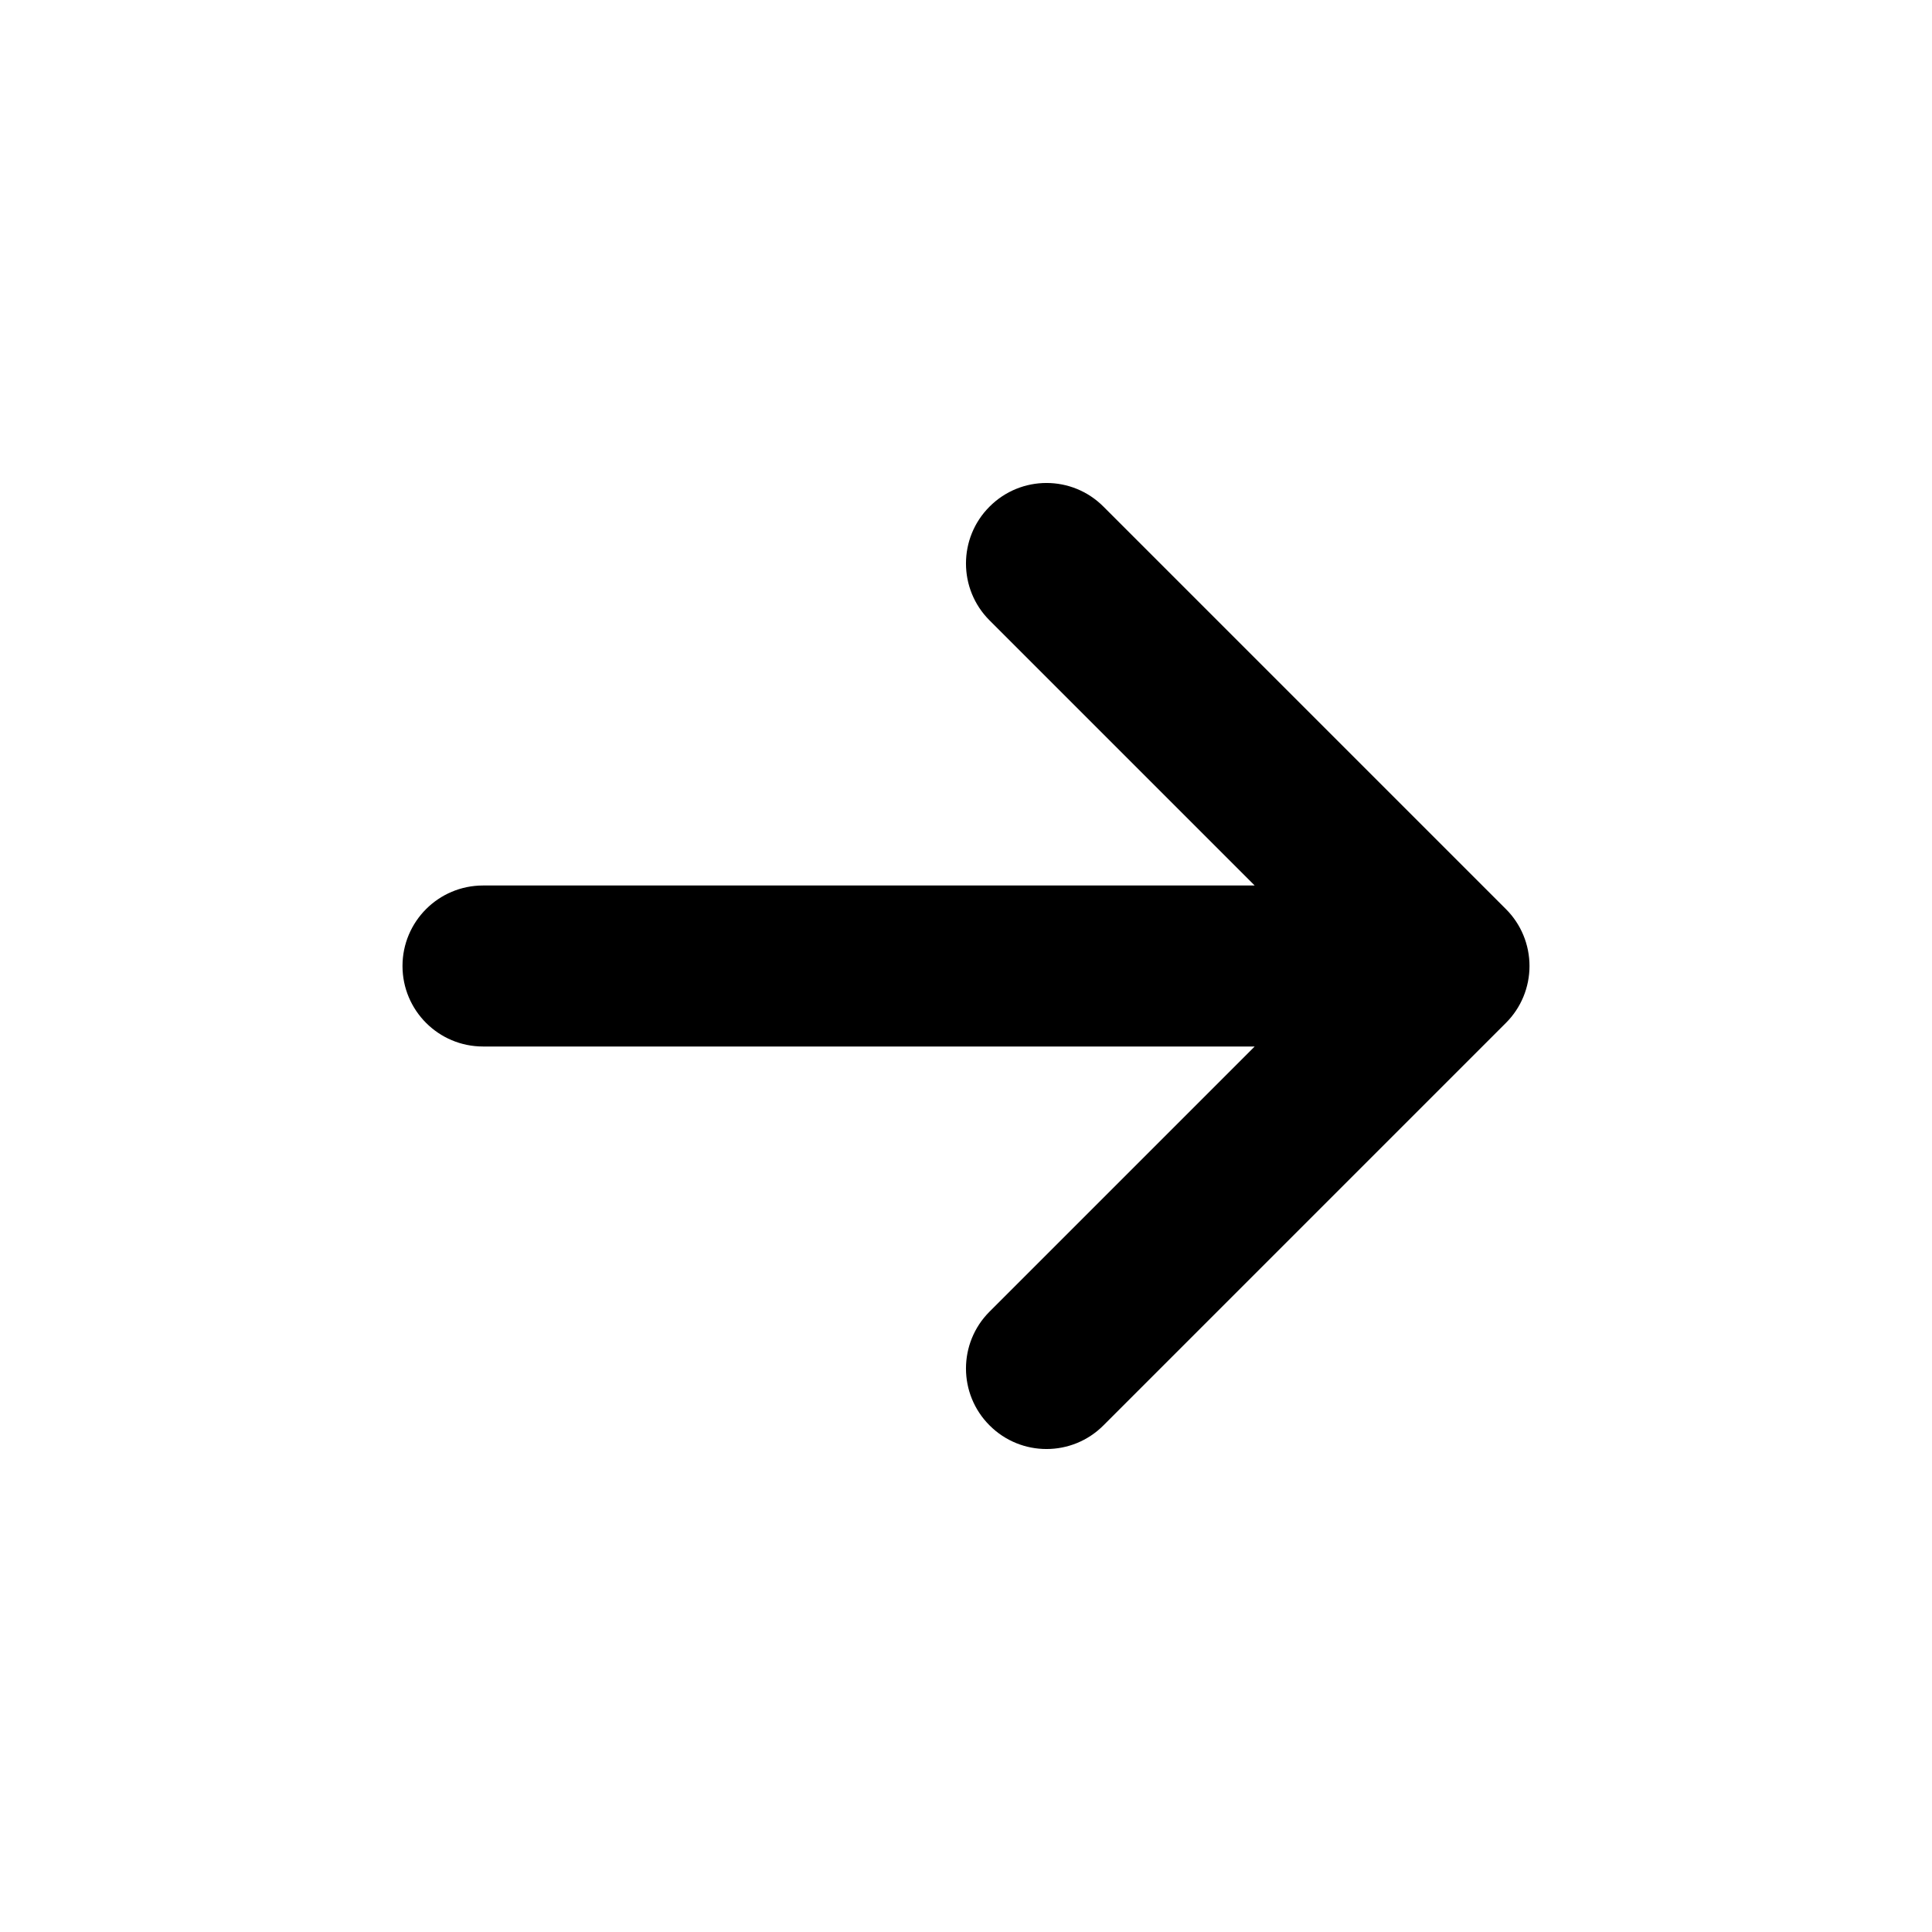 <svg width="24" height="24" viewBox="0 0 24 24" fill="none" xmlns="http://www.w3.org/2000/svg">
<path d="M12.293 6.293C12.683 5.902 13.317 5.902 13.707 6.293L18.707 11.293C18.895 11.48 19 11.735 19 12C19 12.265 18.895 12.52 18.707 12.707L13.707 17.707C13.317 18.098 12.683 18.098 12.293 17.707C11.902 17.317 11.902 16.683 12.293 16.293L15.586 13L6 13C5.448 13 5 12.552 5 12C5 11.448 5.448 11 6 11L15.586 11L12.293 7.707C11.902 7.317 11.902 6.683 12.293 6.293Z" fill="black"/>
</svg>
